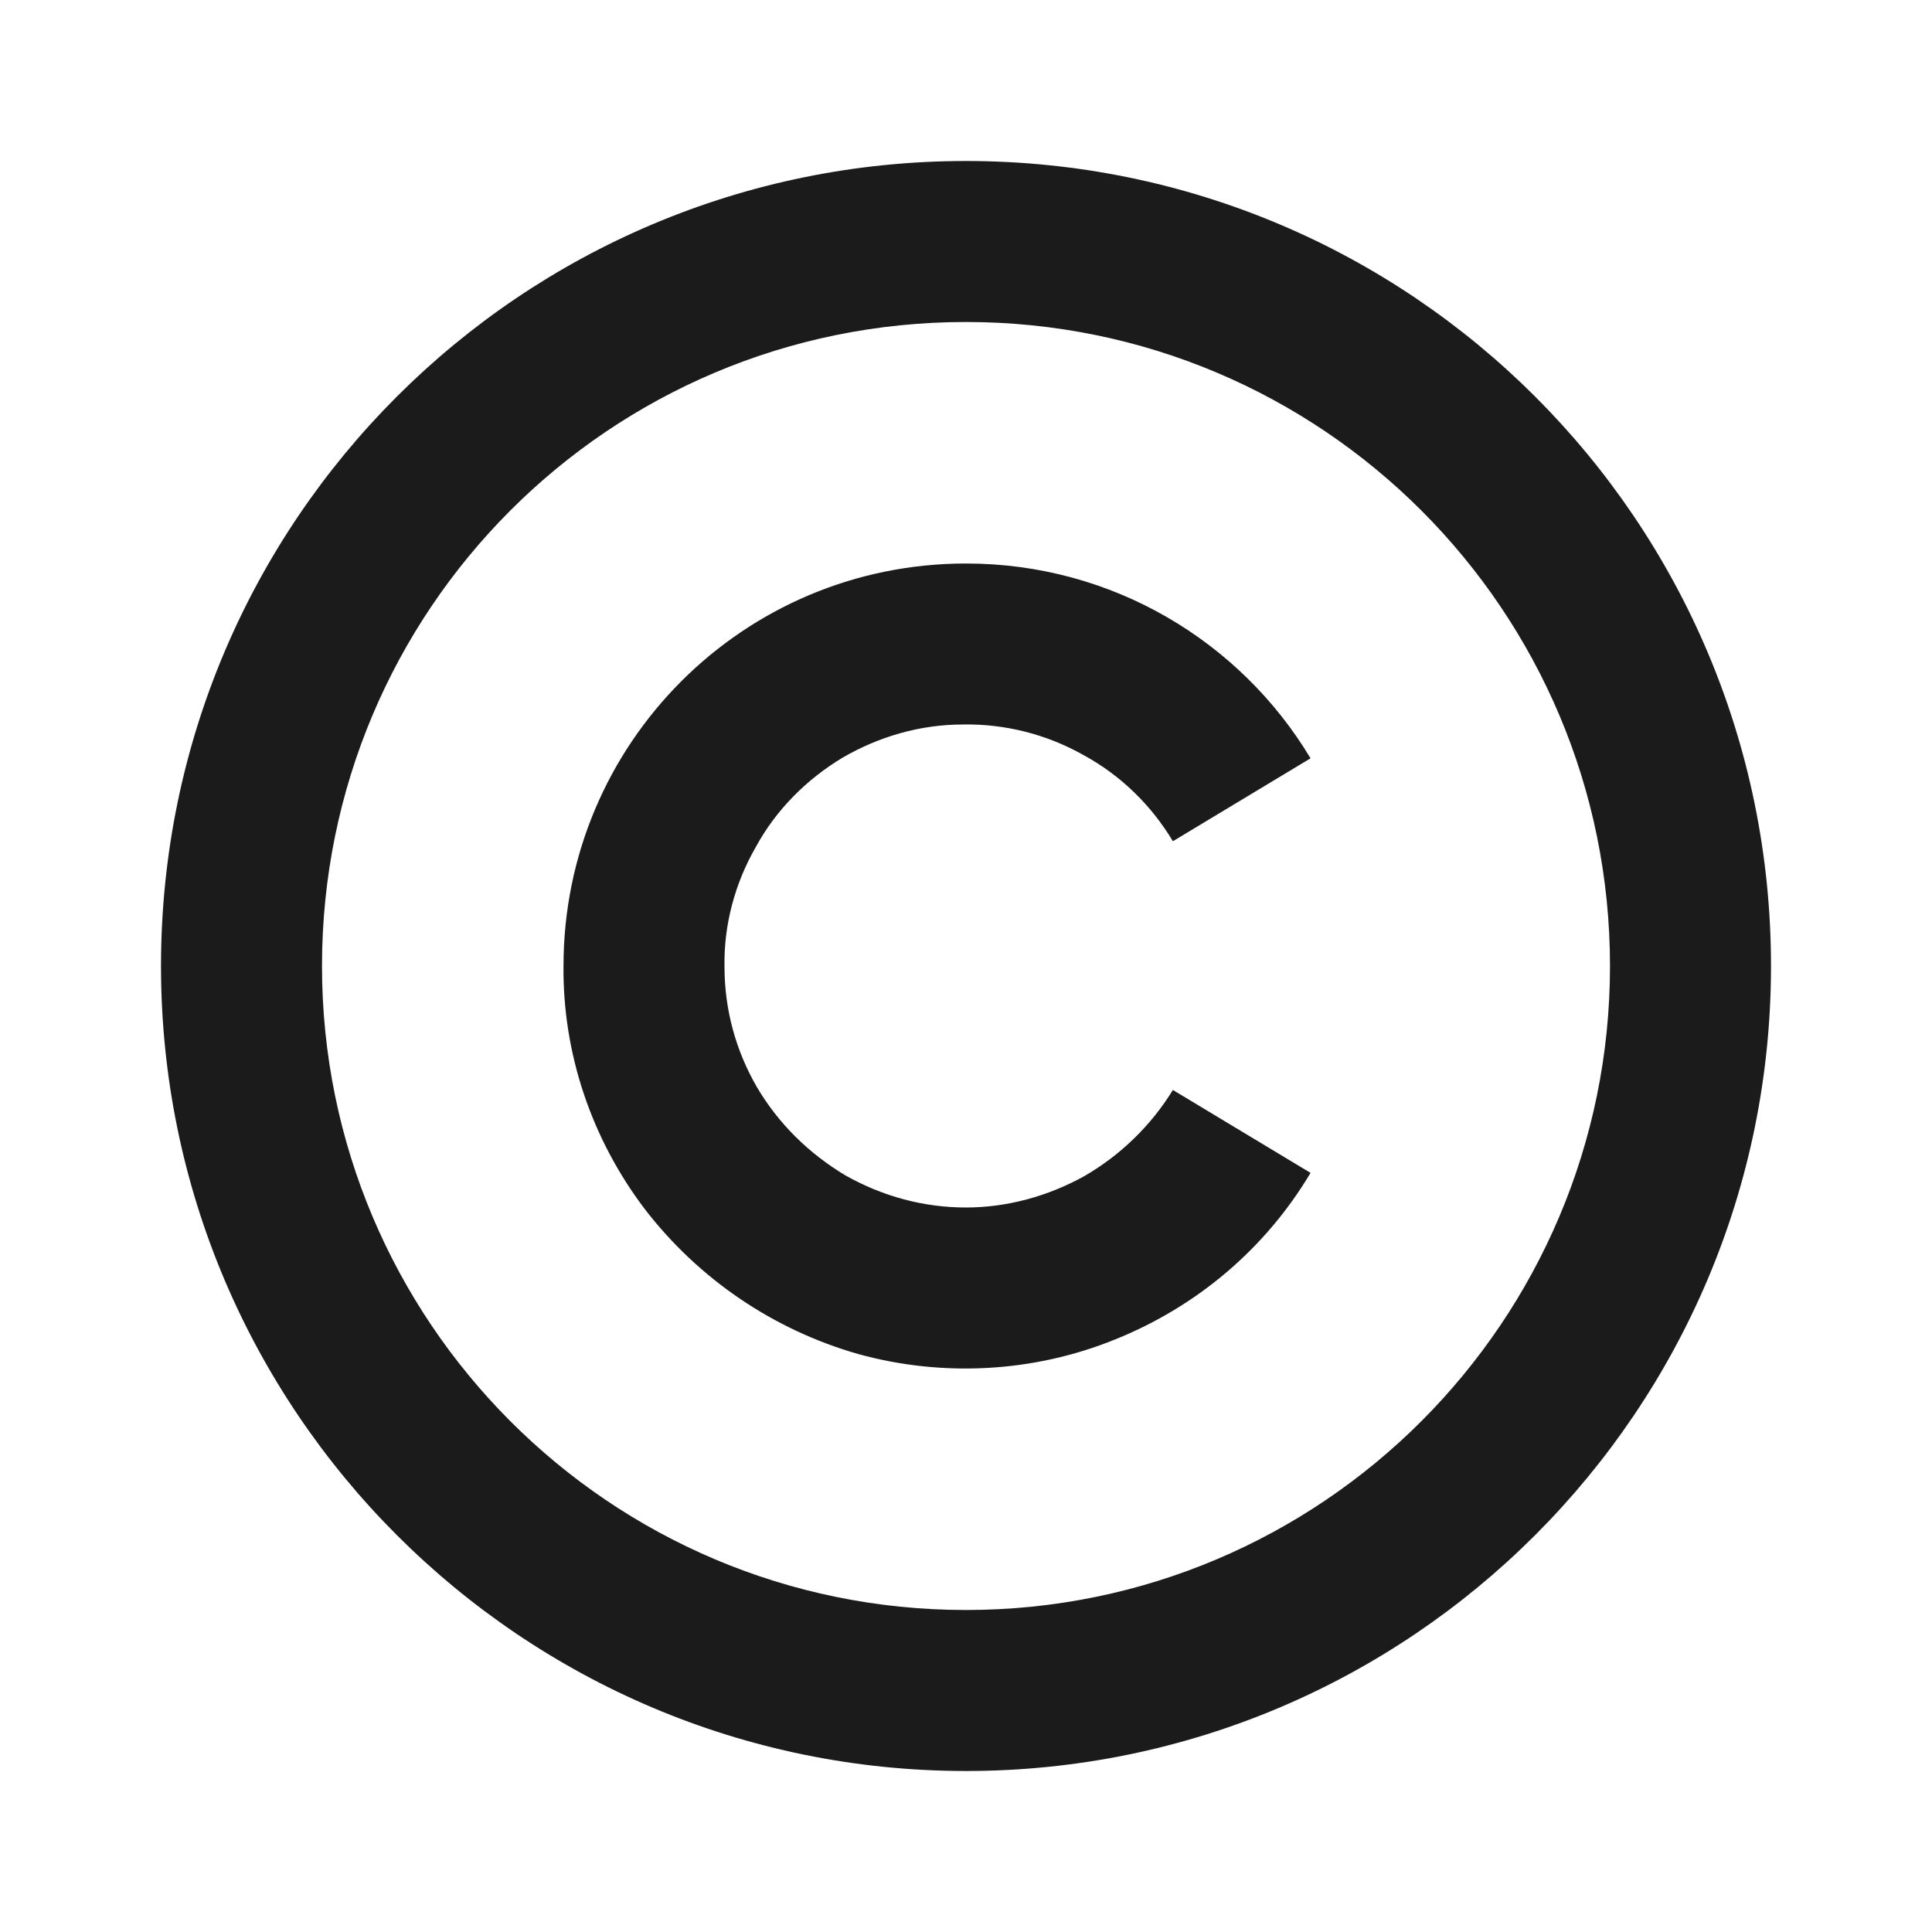 <svg width="24" height="24" viewBox="0 0 24 24" fill="none" xmlns="http://www.w3.org/2000/svg" xmlns:xlink="http://www.w3.org/1999/xlink">
	<desc>
			Created with Pixso.
	</desc>
	<defs>
		<clipPath id="clip1_1558">
			<rect width="24" height="24" fill="white" fill-opacity="0"/>
		</clipPath>
	</defs>
	<rect width="24" height="24" fill="#FFFFFF" fill-opacity="0"/>
	<g clip-path="url(#clip1_1558)">
		<path d="M12 2C17.52 2 22 6.47 22 12C22 17.52 17.52 22 12 22C6.48 22 2 17.52 2 12C2 6.47 6.48 2 12 2ZM12 4C7.57 4 4 7.58 4 12C4 16.41 7.57 20 12 20C16.42 20 20 16.41 20 12C20 7.58 16.42 4 12 4ZM12 7C13.82 7 15.41 7.97 16.28 9.42L14.57 10.45C14.3 10 13.92 9.63 13.46 9.38C13 9.12 12.48 8.99 11.96 9C11.43 9 10.92 9.15 10.47 9.41C10.02 9.68 9.64 10.06 9.39 10.52C9.13 10.97 8.99 11.49 9 12.01C9 12.54 9.14 13.05 9.4 13.5C9.67 13.96 10.05 14.33 10.5 14.6C10.96 14.86 11.47 15 12 15C12.51 15 13.02 14.86 13.47 14.61C13.92 14.35 14.3 13.98 14.57 13.54L16.28 14.57C15.72 15.51 14.87 16.23 13.85 16.64C12.84 17.05 11.71 17.11 10.66 16.82C9.61 16.52 8.68 15.89 8.01 15.02C7.35 14.15 6.99 13.09 7 12C7 9.24 9.23 7 12 7Z" fill="#1B1B1B" fill-opacity="1" fill-rule="nonzero"/>
	</g>
</svg>
